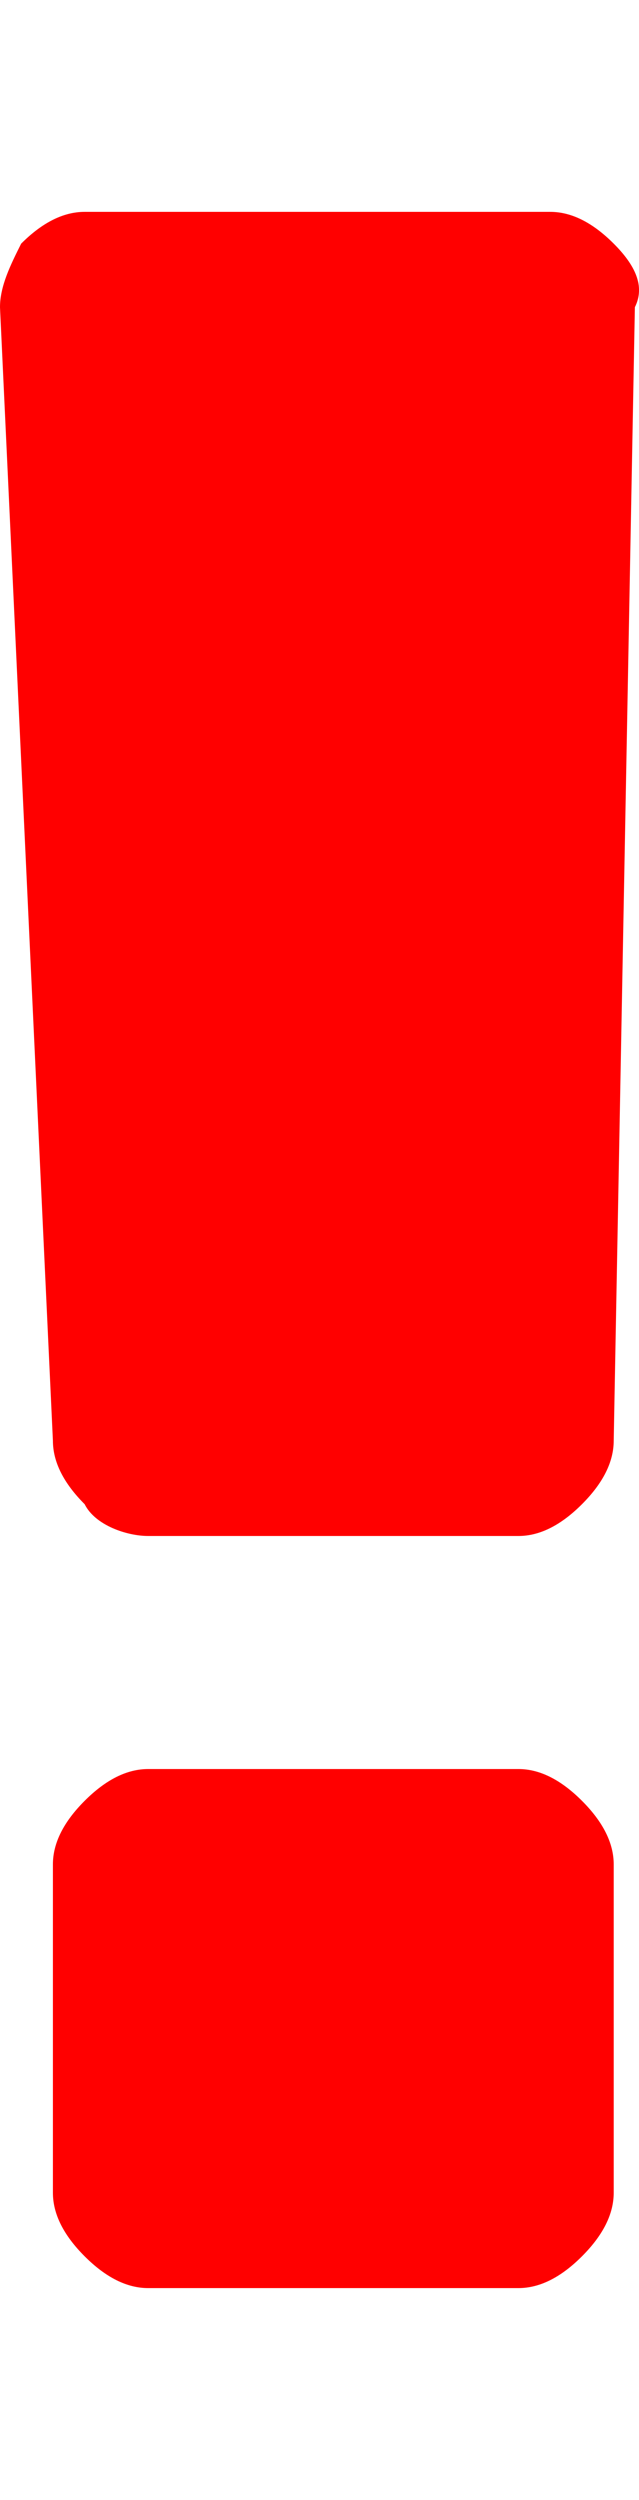 <svg xmlns="http://www.w3.org/2000/svg" viewBox="0 0 6.039 23.6" width="6.039" height="23.6">
  <path d="M5.8 20.7c0 .2-.1.4-.3.6-.2.2-.4.3-.6.3H1.4c-.2 0-.4-.1-.6-.3-.2-.2-.3-.4-.3-.6v-3.1c0-.2.1-.4.3-.6.2-.2.4-.3.6-.3h3.5c.2 0 .4.1.6.3.2.2.3.4.3.6zm0-7.1c0 .2-.1.4-.3.6-.2.2-.4.3-.6.3H1.4c-.2 0-.5-.1-.6-.3-.2-.2-.3-.4-.3-.6L0 2.9c0-.2.1-.4.2-.6.2-.2.4-.3.6-.3h4.4c.2 0 .4.1.6.3.2.2.3.4.2.6z" fill="red"/>
</svg>
